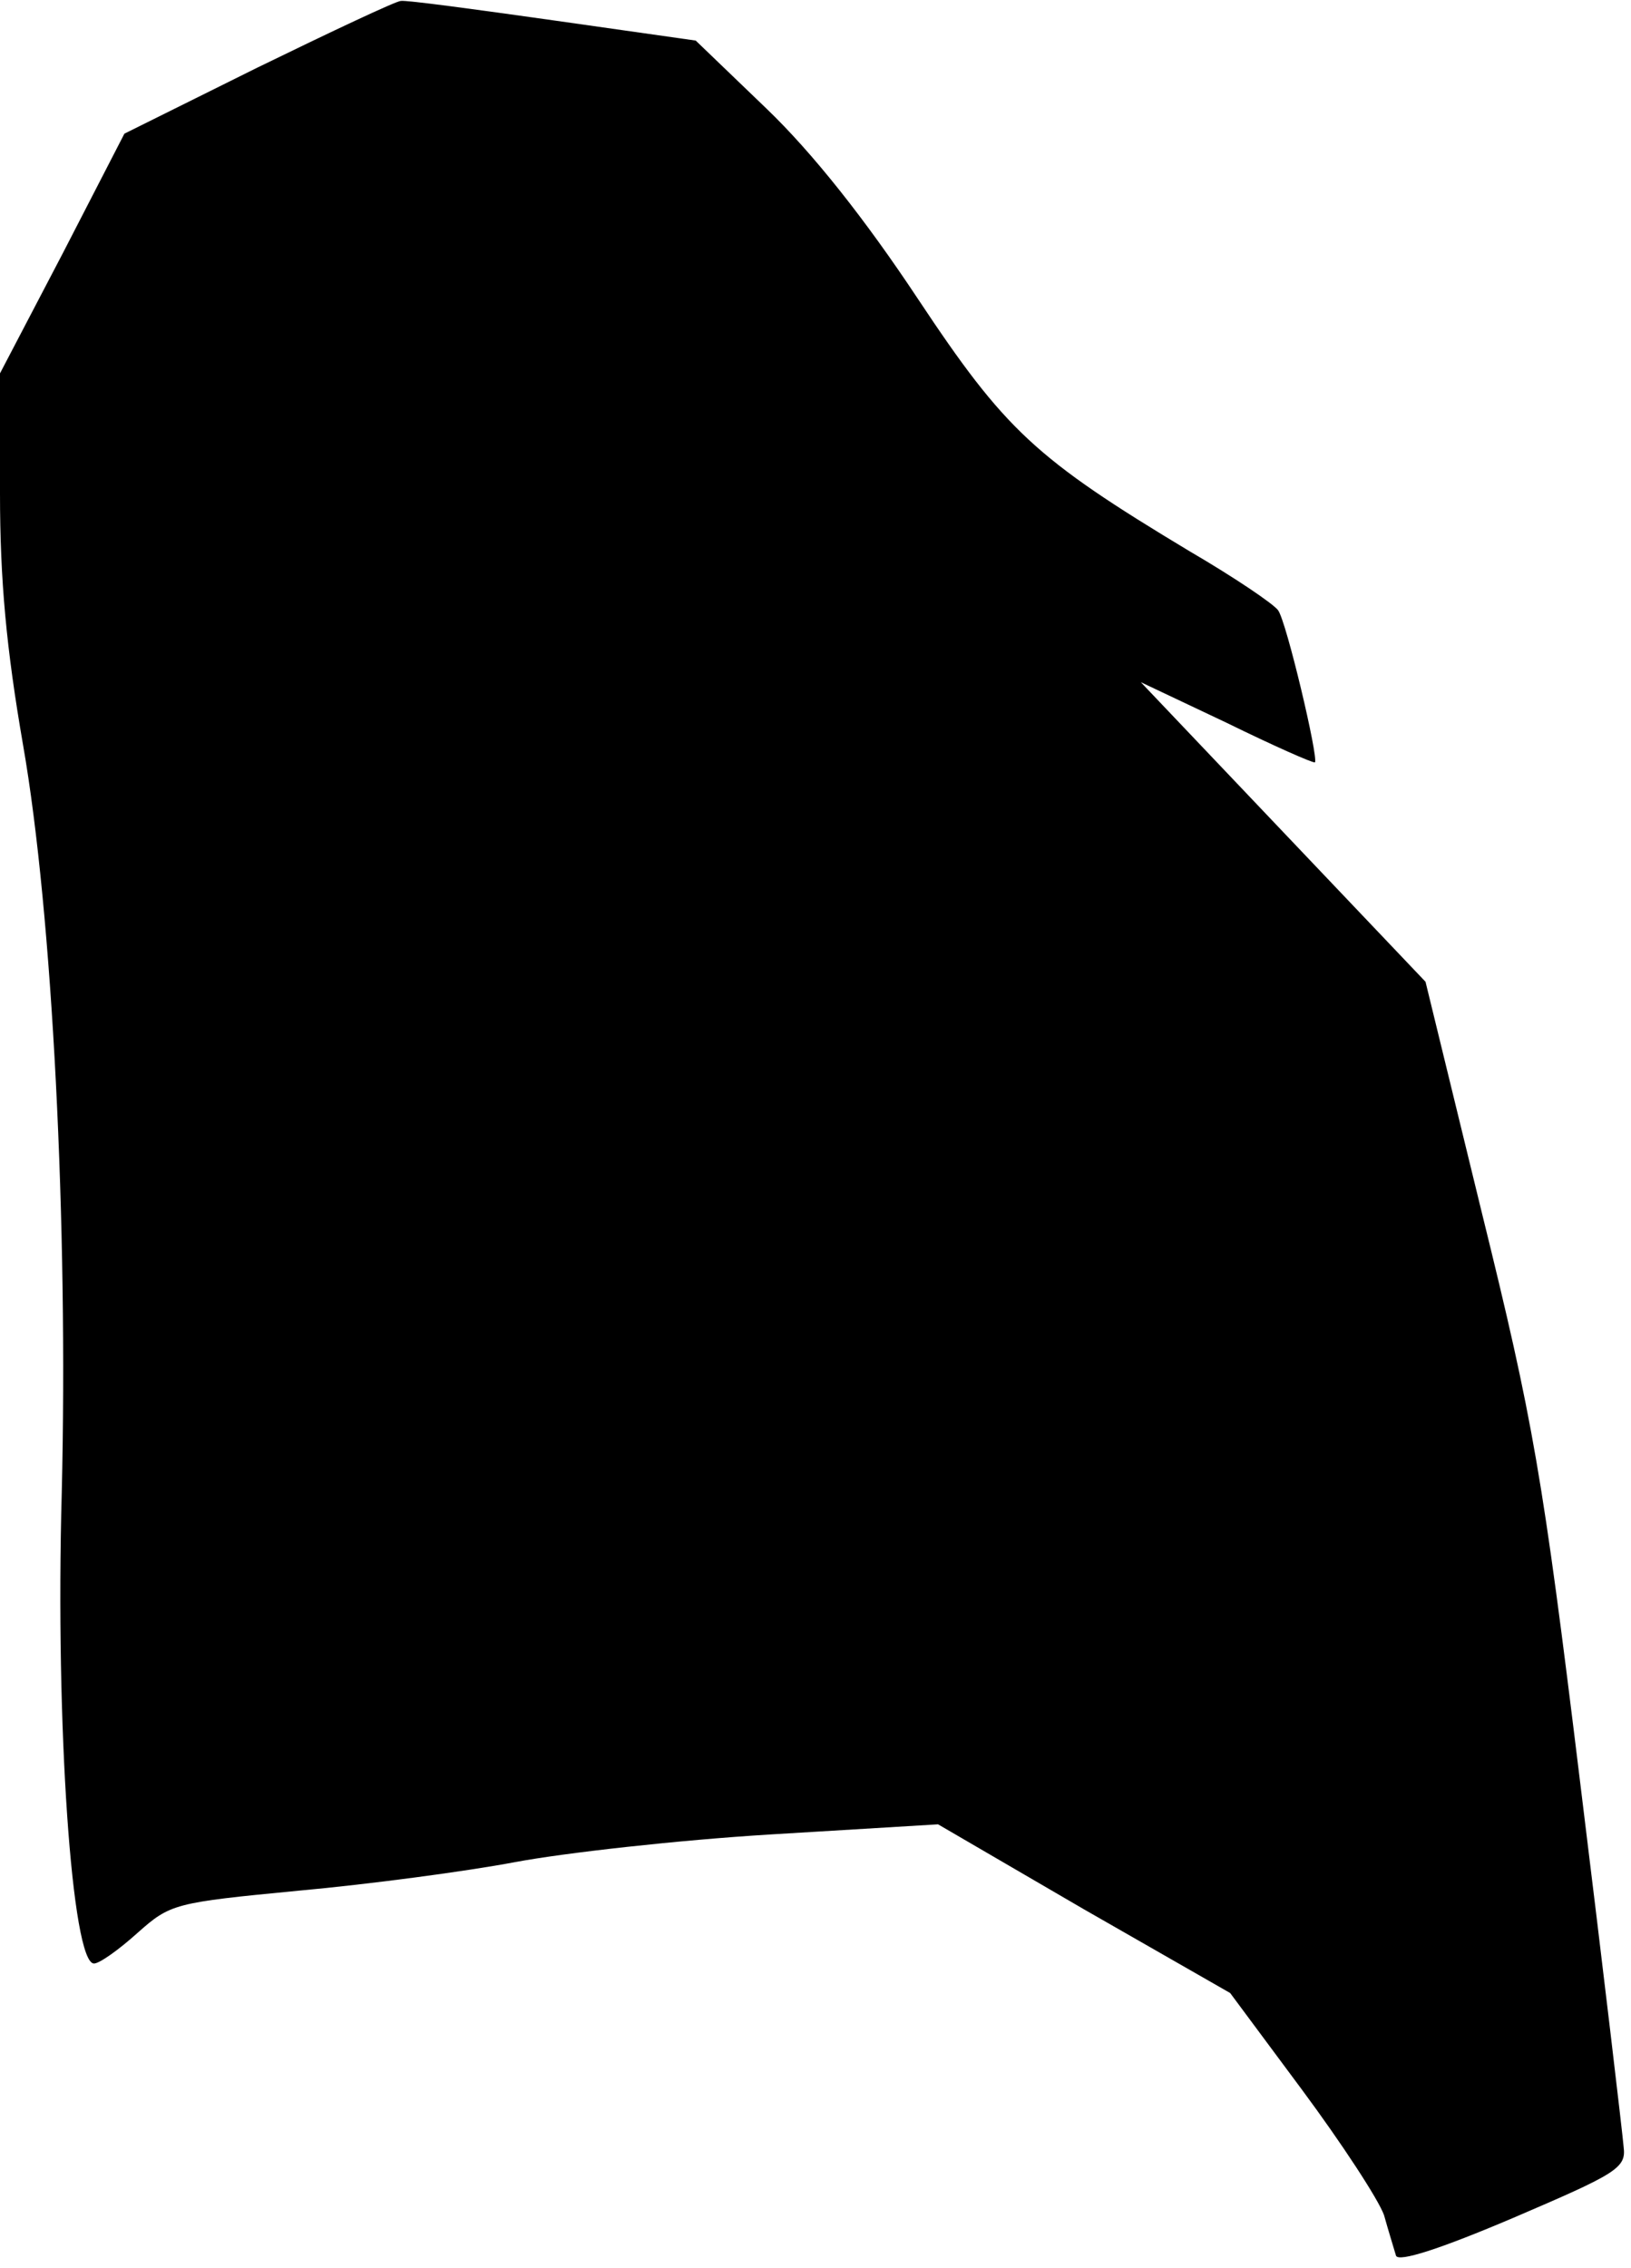 <?xml version="1.0" standalone="no"?>
<!DOCTYPE svg PUBLIC "-//W3C//DTD SVG 20010904//EN"
 "http://www.w3.org/TR/2001/REC-SVG-20010904/DTD/svg10.dtd">
<svg version="1.0" xmlns="http://www.w3.org/2000/svg"
 width="177pt" height="246pt" viewBox="0 0 177 246"
 preserveAspectRatio="xMidYMid meet">
<g transform="translate(0,246) scale(0.1,-0.1)"
fill="#000000" stroke="none">
<path fill="#000000" stroke="none" d="M280 2387 l-145 -72 -67 -130 -68 -130
0 -130 c0 -95 7 -169 25 -273 32 -183 49 -522 42 -812 -7 -251 11 -510 35
-510 6 0 27 15 47 33 36 32 40 33 175 46 77 7 182 21 235 31 53 10 178 24 277
30 l182 11 158 -92 159 -91 78 -105 c43 -58 83 -119 89 -136 5 -18 11 -37 13
-44 3 -7 47 7 127 41 112 48 123 54 120 77 -1 13 -22 191 -47 394 -41 336 -51
393 -107 620 l-61 250 -155 163 -154 162 93 -44 c51 -25 94 -44 96 -43 4 5
-31 153 -40 165 -5 7 -48 36 -96 64 -168 101 -200 131 -295 274 -57 86 -114
158 -164 206 l-77 74 -155 22 c-85 12 -159 22 -165 21 -5 0 -75 -33 -155 -72z"/>
</g>
</svg>
